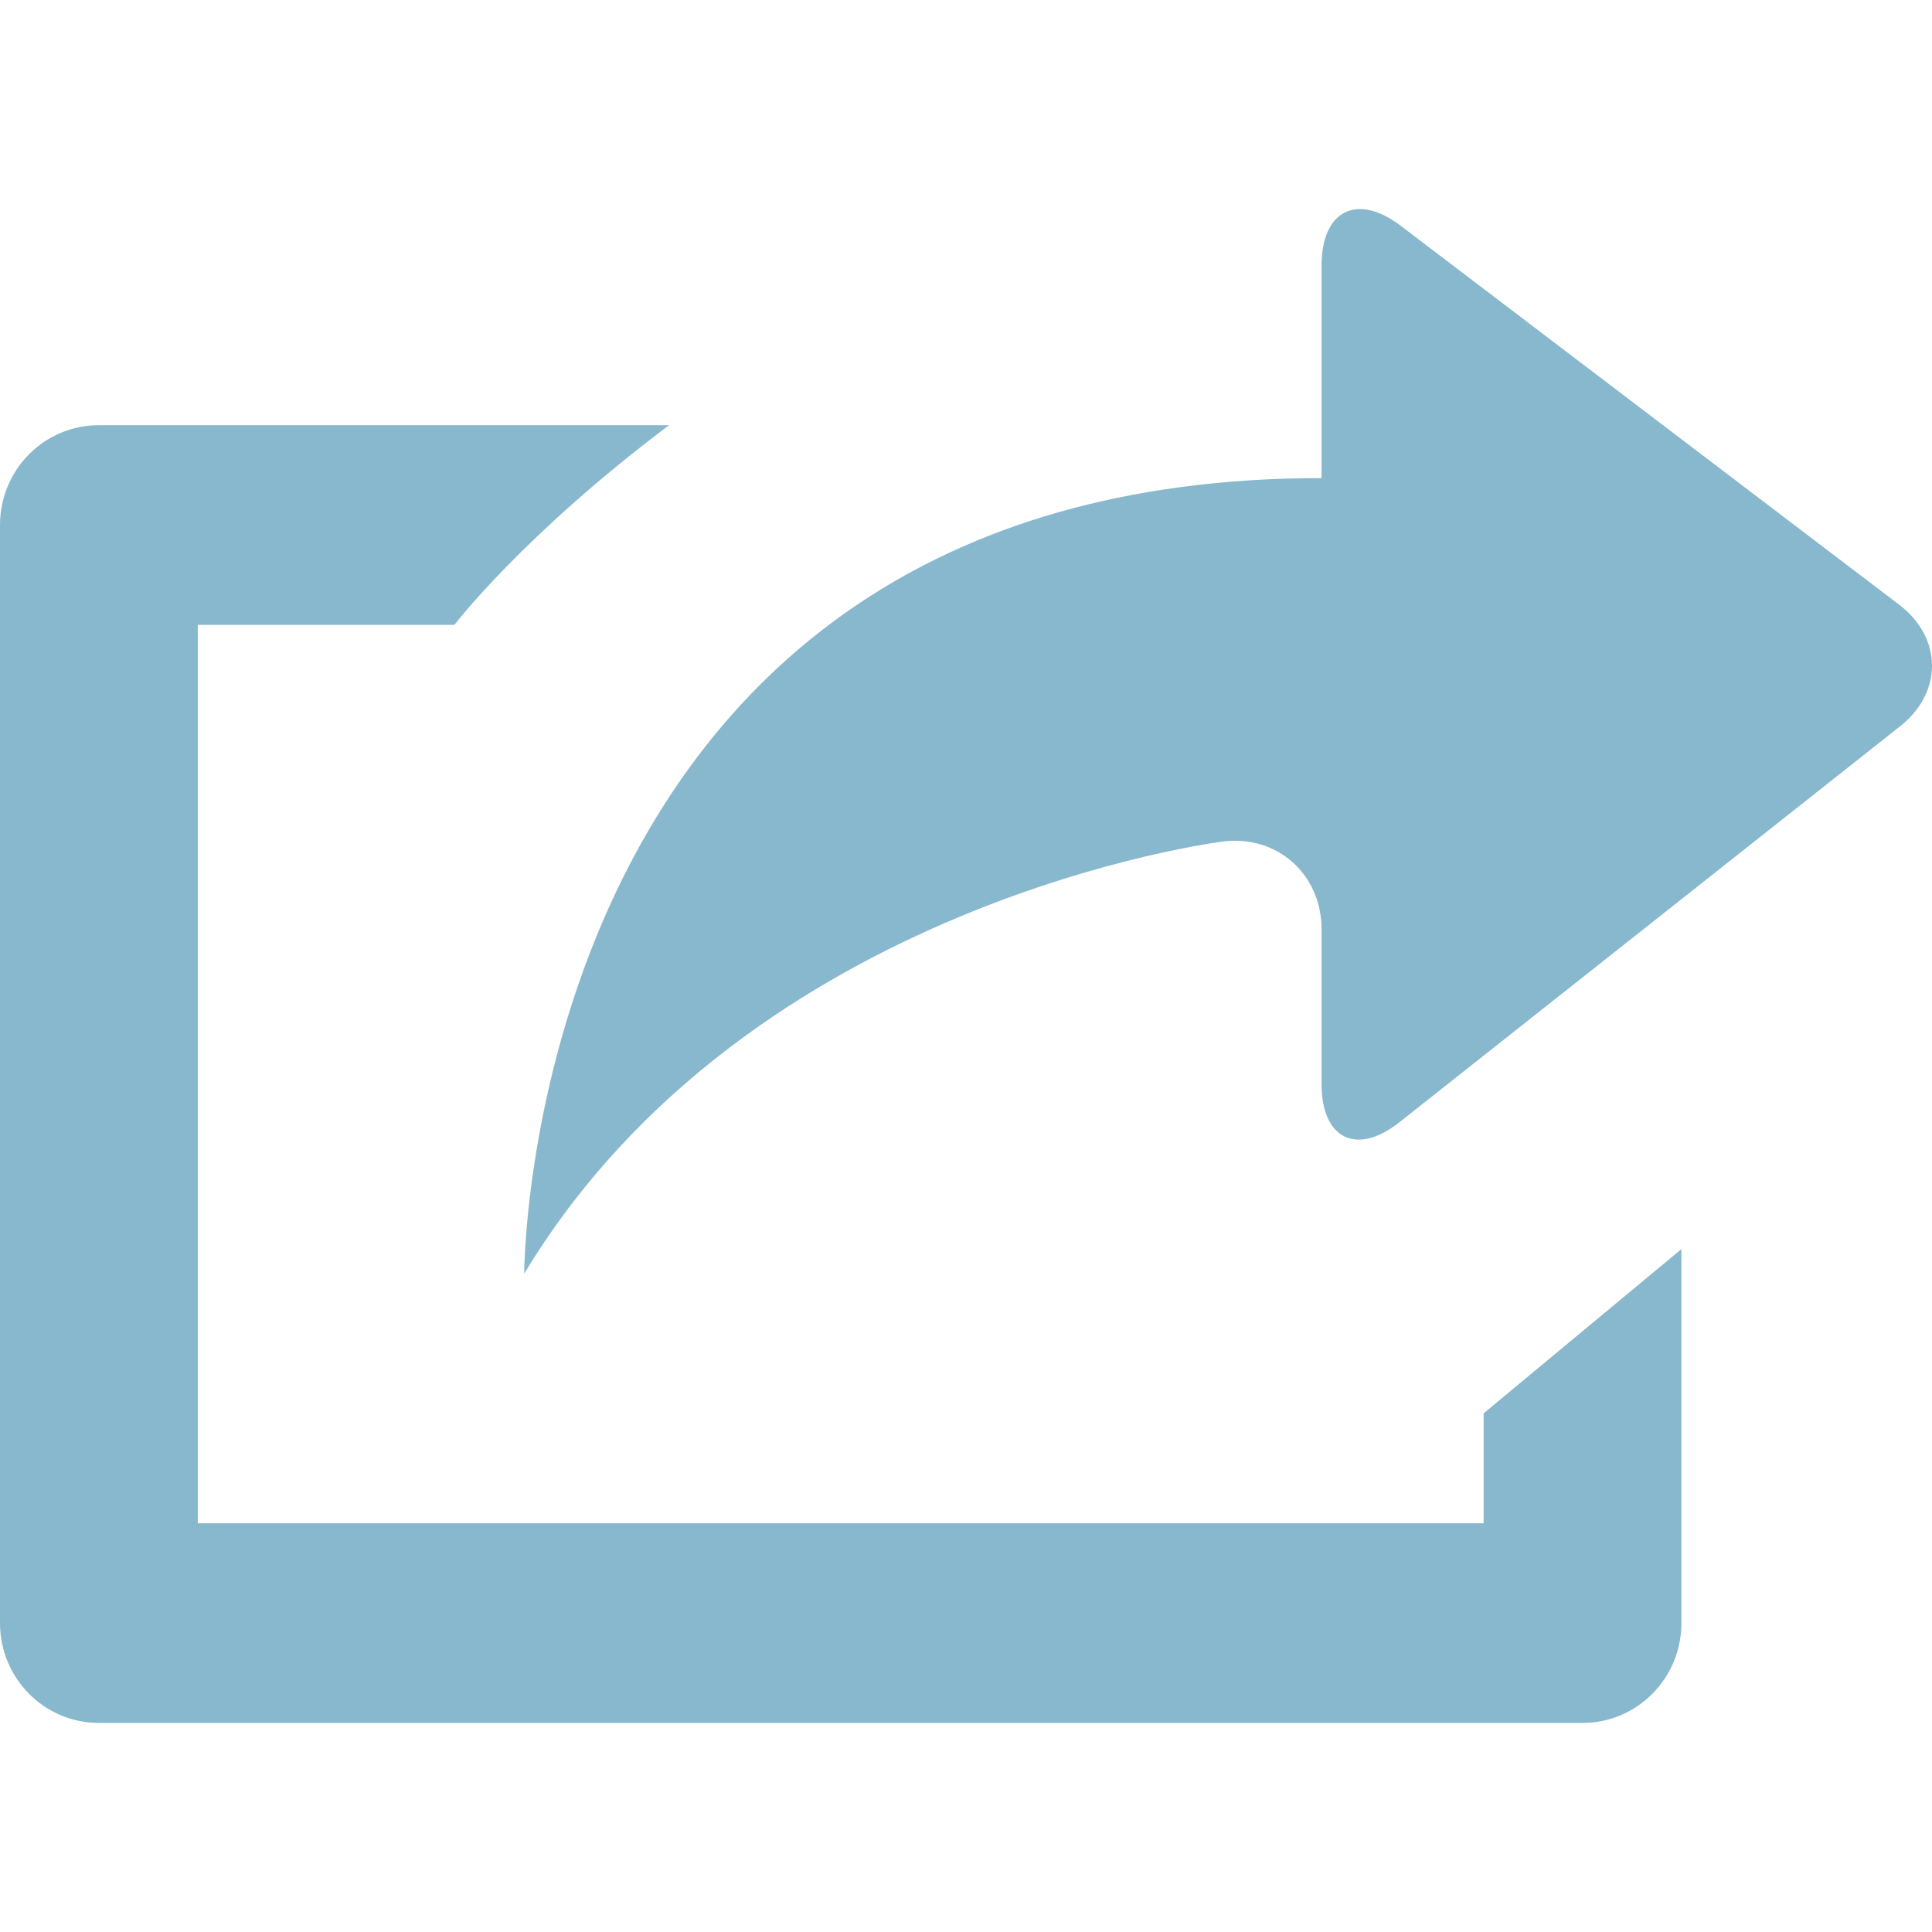<?xml version="1.0" encoding="utf-8"?>
<!-- Generator: Adobe Illustrator 17.0.0, SVG Export Plug-In . SVG Version: 6.00 Build 0)  -->
<!DOCTYPE svg PUBLIC "-//W3C//DTD SVG 1.1//EN" "http://www.w3.org/Graphics/SVG/1.1/DTD/svg11.dtd">
<svg version="1.1" id="Layer_1" xmlns="http://www.w3.org/2000/svg" xmlns:xlink="http://www.w3.org/1999/xlink" x="0px" y="0px"
	 width="24px" height="24px" viewBox="0 0 24 24" enable-background="new 0 0 24 24" xml:space="preserve">
<g>
	<g>
		<path fill="#87B8CD" d="M18.429,18.923H2.457V7.762h3.188c0,0,0.847-1.112,2.666-2.48H1.229C0.55,5.281,0,5.836,0,6.521v13.642
			c0,0.685,0.55,1.24,1.229,1.24h18.429c0.679,0,1.229-0.555,1.229-1.24v-4.646l-2.457,2.04V18.923z M23.591,7.511l-6.193-4.708
			c-0.54-0.41-0.981-0.188-0.981,0.494v2.642c-9.905,0-9.905,9.883-9.905,9.883c2.803-4.648,8.685-5.369,8.685-5.369
			c0.671-0.082,1.22,0.409,1.22,1.091v1.922c0,0.682,0.435,0.896,0.967,0.475l6.221-4.92C24.137,8.601,24.131,7.921,23.591,7.511z"
			/>
	</g>
</g>
</svg>
